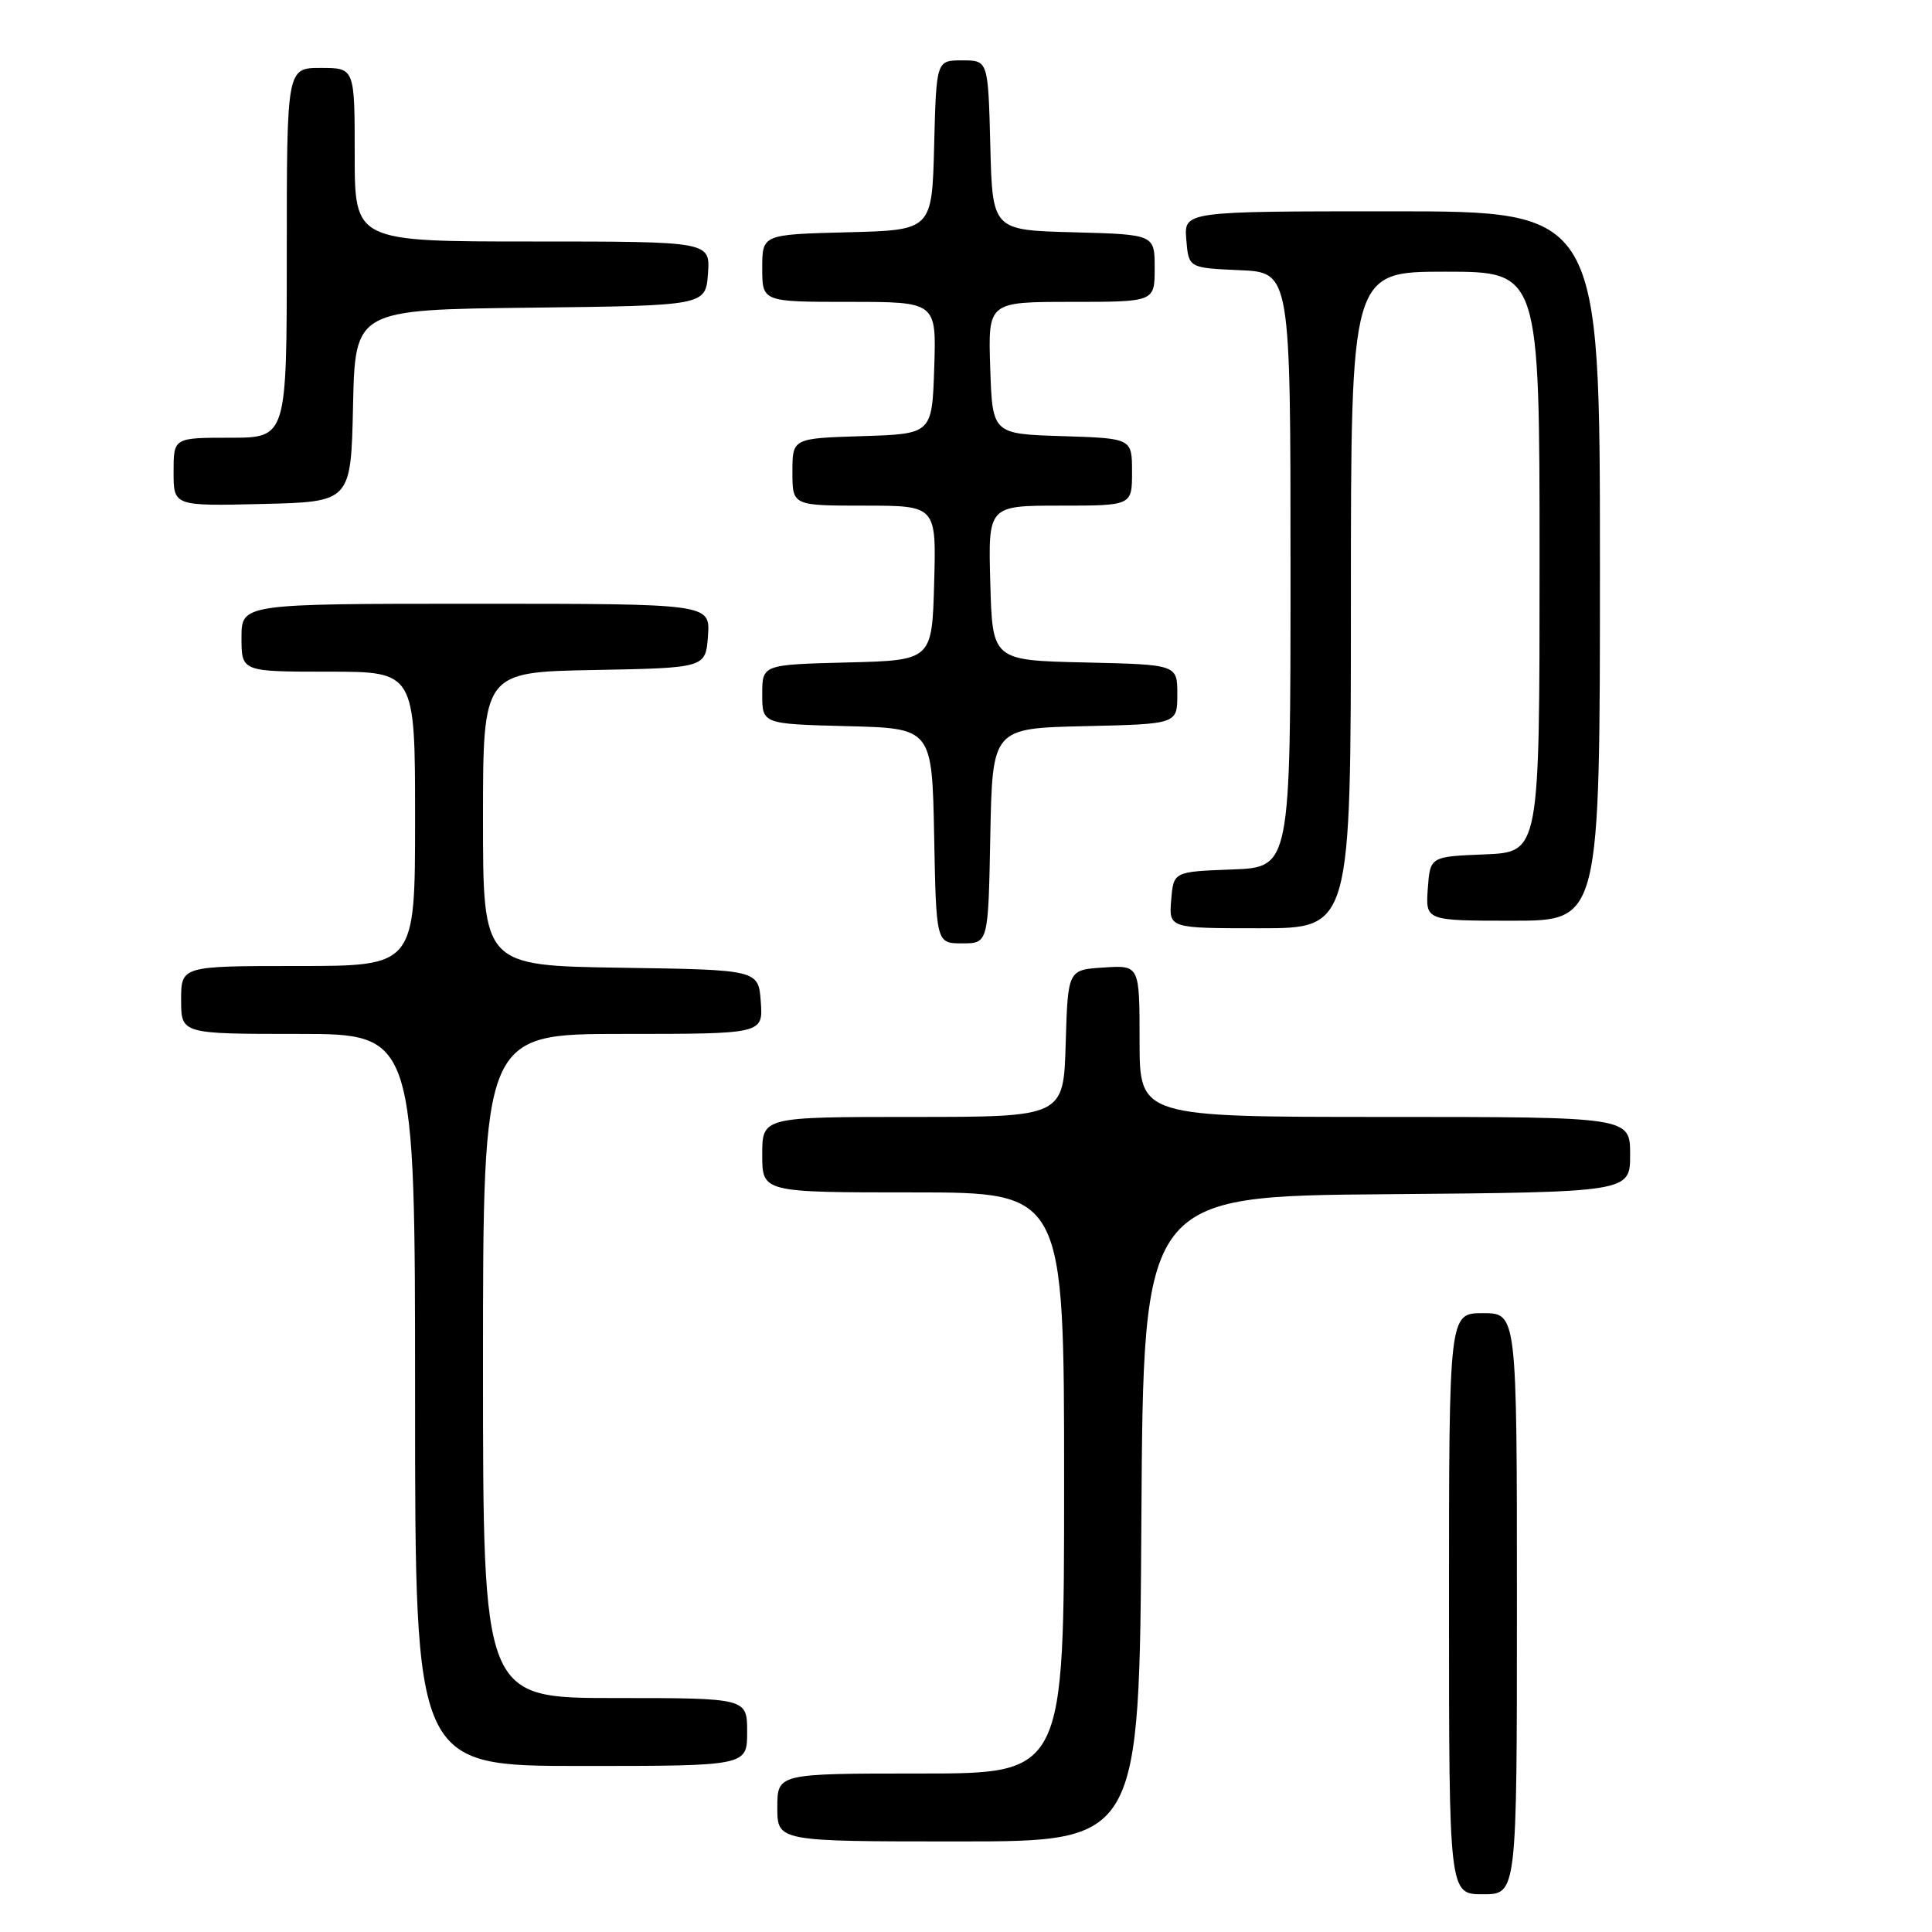<?xml version="1.0" encoding="UTF-8" standalone="no"?>
<!DOCTYPE svg PUBLIC "-//W3C//DTD SVG 1.1//EN" "http://www.w3.org/Graphics/SVG/1.1/DTD/svg11.dtd" >
<svg xmlns="http://www.w3.org/2000/svg" xmlns:xlink="http://www.w3.org/1999/xlink" version="1.1" viewBox="0 0 256 256">
 <g >
 <path fill="currentColor"
d=" M 201.00 212.50 C 201.00 174.00 201.00 174.00 196.50 174.00 C 192.00 174.00 192.00 174.00 192.00 212.50 C 192.00 251.00 192.00 251.00 196.50 251.00 C 201.00 251.00 201.00 251.00 201.00 212.50 Z  M 151.24 201.25 C 151.50 158.50 151.50 158.50 183.75 158.24 C 216.00 157.97 216.00 157.97 216.00 152.99 C 216.00 148.00 216.00 148.00 183.50 148.00 C 151.00 148.00 151.00 148.00 151.00 137.95 C 151.00 127.89 151.00 127.89 146.25 128.20 C 141.50 128.50 141.50 128.50 141.21 138.25 C 140.93 148.00 140.93 148.00 120.96 148.00 C 101.00 148.00 101.00 148.00 101.00 153.00 C 101.00 158.00 101.00 158.00 121.00 158.00 C 141.00 158.00 141.00 158.00 141.00 196.50 C 141.00 235.00 141.00 235.00 122.00 235.00 C 103.00 235.00 103.00 235.00 103.00 239.50 C 103.00 244.00 103.00 244.00 126.99 244.00 C 150.98 244.00 150.98 244.00 151.24 201.25 Z  M 99.00 229.50 C 99.00 225.00 99.00 225.00 81.50 225.00 C 64.00 225.00 64.00 225.00 64.00 181.00 C 64.00 137.00 64.00 137.00 82.56 137.00 C 101.11 137.00 101.11 137.00 100.81 132.75 C 100.50 128.50 100.50 128.50 82.25 128.23 C 64.00 127.95 64.00 127.95 64.00 108.50 C 64.00 89.05 64.00 89.05 78.75 88.78 C 93.50 88.50 93.50 88.50 93.81 84.25 C 94.11 80.00 94.11 80.00 63.06 80.00 C 32.00 80.00 32.00 80.00 32.00 84.50 C 32.00 89.00 32.00 89.00 43.50 89.00 C 55.00 89.00 55.00 89.00 55.00 108.50 C 55.00 128.00 55.00 128.00 39.50 128.00 C 24.00 128.00 24.00 128.00 24.00 132.50 C 24.00 137.00 24.00 137.00 39.50 137.00 C 55.00 137.00 55.00 137.00 55.00 185.50 C 55.00 234.00 55.00 234.00 77.00 234.00 C 99.00 234.00 99.00 234.00 99.00 229.50 Z  M 131.22 110.75 C 131.50 96.50 131.50 96.50 143.75 96.22 C 156.00 95.94 156.00 95.94 156.00 92.00 C 156.00 88.06 156.00 88.06 143.75 87.78 C 131.50 87.50 131.50 87.50 131.22 77.25 C 130.93 67.00 130.93 67.00 140.47 67.00 C 150.00 67.00 150.00 67.00 150.00 62.54 C 150.00 58.08 150.00 58.08 140.75 57.79 C 131.50 57.50 131.50 57.50 131.21 48.75 C 130.92 40.00 130.92 40.00 141.96 40.00 C 153.00 40.00 153.00 40.00 153.00 35.53 C 153.00 31.07 153.00 31.07 142.25 30.78 C 131.50 30.50 131.50 30.50 131.22 19.25 C 130.93 8.00 130.93 8.00 127.50 8.00 C 124.07 8.00 124.07 8.00 123.78 19.25 C 123.50 30.50 123.50 30.50 112.25 30.78 C 101.00 31.07 101.00 31.07 101.00 35.53 C 101.00 40.00 101.00 40.00 112.54 40.00 C 124.08 40.00 124.08 40.00 123.79 48.75 C 123.50 57.50 123.50 57.50 114.25 57.79 C 105.00 58.08 105.00 58.08 105.00 62.54 C 105.00 67.00 105.00 67.00 114.53 67.00 C 124.07 67.00 124.07 67.00 123.78 77.25 C 123.50 87.50 123.50 87.50 112.25 87.78 C 101.00 88.07 101.00 88.07 101.00 92.00 C 101.00 95.93 101.00 95.93 112.25 96.22 C 123.50 96.50 123.50 96.50 123.78 110.75 C 124.05 125.00 124.05 125.00 127.50 125.00 C 130.95 125.00 130.95 125.00 131.22 110.75 Z  M 179.00 79.50 C 179.00 36.00 179.00 36.00 191.50 36.00 C 204.00 36.00 204.00 36.00 204.00 74.46 C 204.00 112.91 204.00 112.91 196.75 113.21 C 189.50 113.50 189.50 113.50 189.19 117.75 C 188.89 122.00 188.89 122.00 200.44 122.00 C 212.00 122.00 212.00 122.00 212.00 75.00 C 212.00 28.00 212.00 28.00 184.44 28.00 C 156.88 28.00 156.88 28.00 157.19 31.75 C 157.50 35.50 157.50 35.50 164.25 35.80 C 171.00 36.09 171.00 36.09 171.00 75.50 C 171.00 114.92 171.00 114.92 163.25 115.21 C 155.50 115.50 155.50 115.50 155.19 119.25 C 154.88 123.00 154.88 123.00 166.94 123.00 C 179.00 123.00 179.00 123.00 179.00 79.50 Z  M 46.78 53.77 C 47.06 41.04 47.06 41.04 70.28 40.77 C 93.50 40.50 93.50 40.50 93.81 36.25 C 94.11 32.00 94.11 32.00 70.56 32.00 C 47.00 32.00 47.00 32.00 47.00 20.50 C 47.00 9.00 47.00 9.00 42.50 9.00 C 38.00 9.00 38.00 9.00 38.00 33.50 C 38.00 58.00 38.00 58.00 30.50 58.00 C 23.00 58.00 23.00 58.00 23.00 62.53 C 23.00 67.06 23.00 67.06 34.75 66.78 C 46.50 66.50 46.50 66.50 46.78 53.77 Z "/>
</g>
</svg>